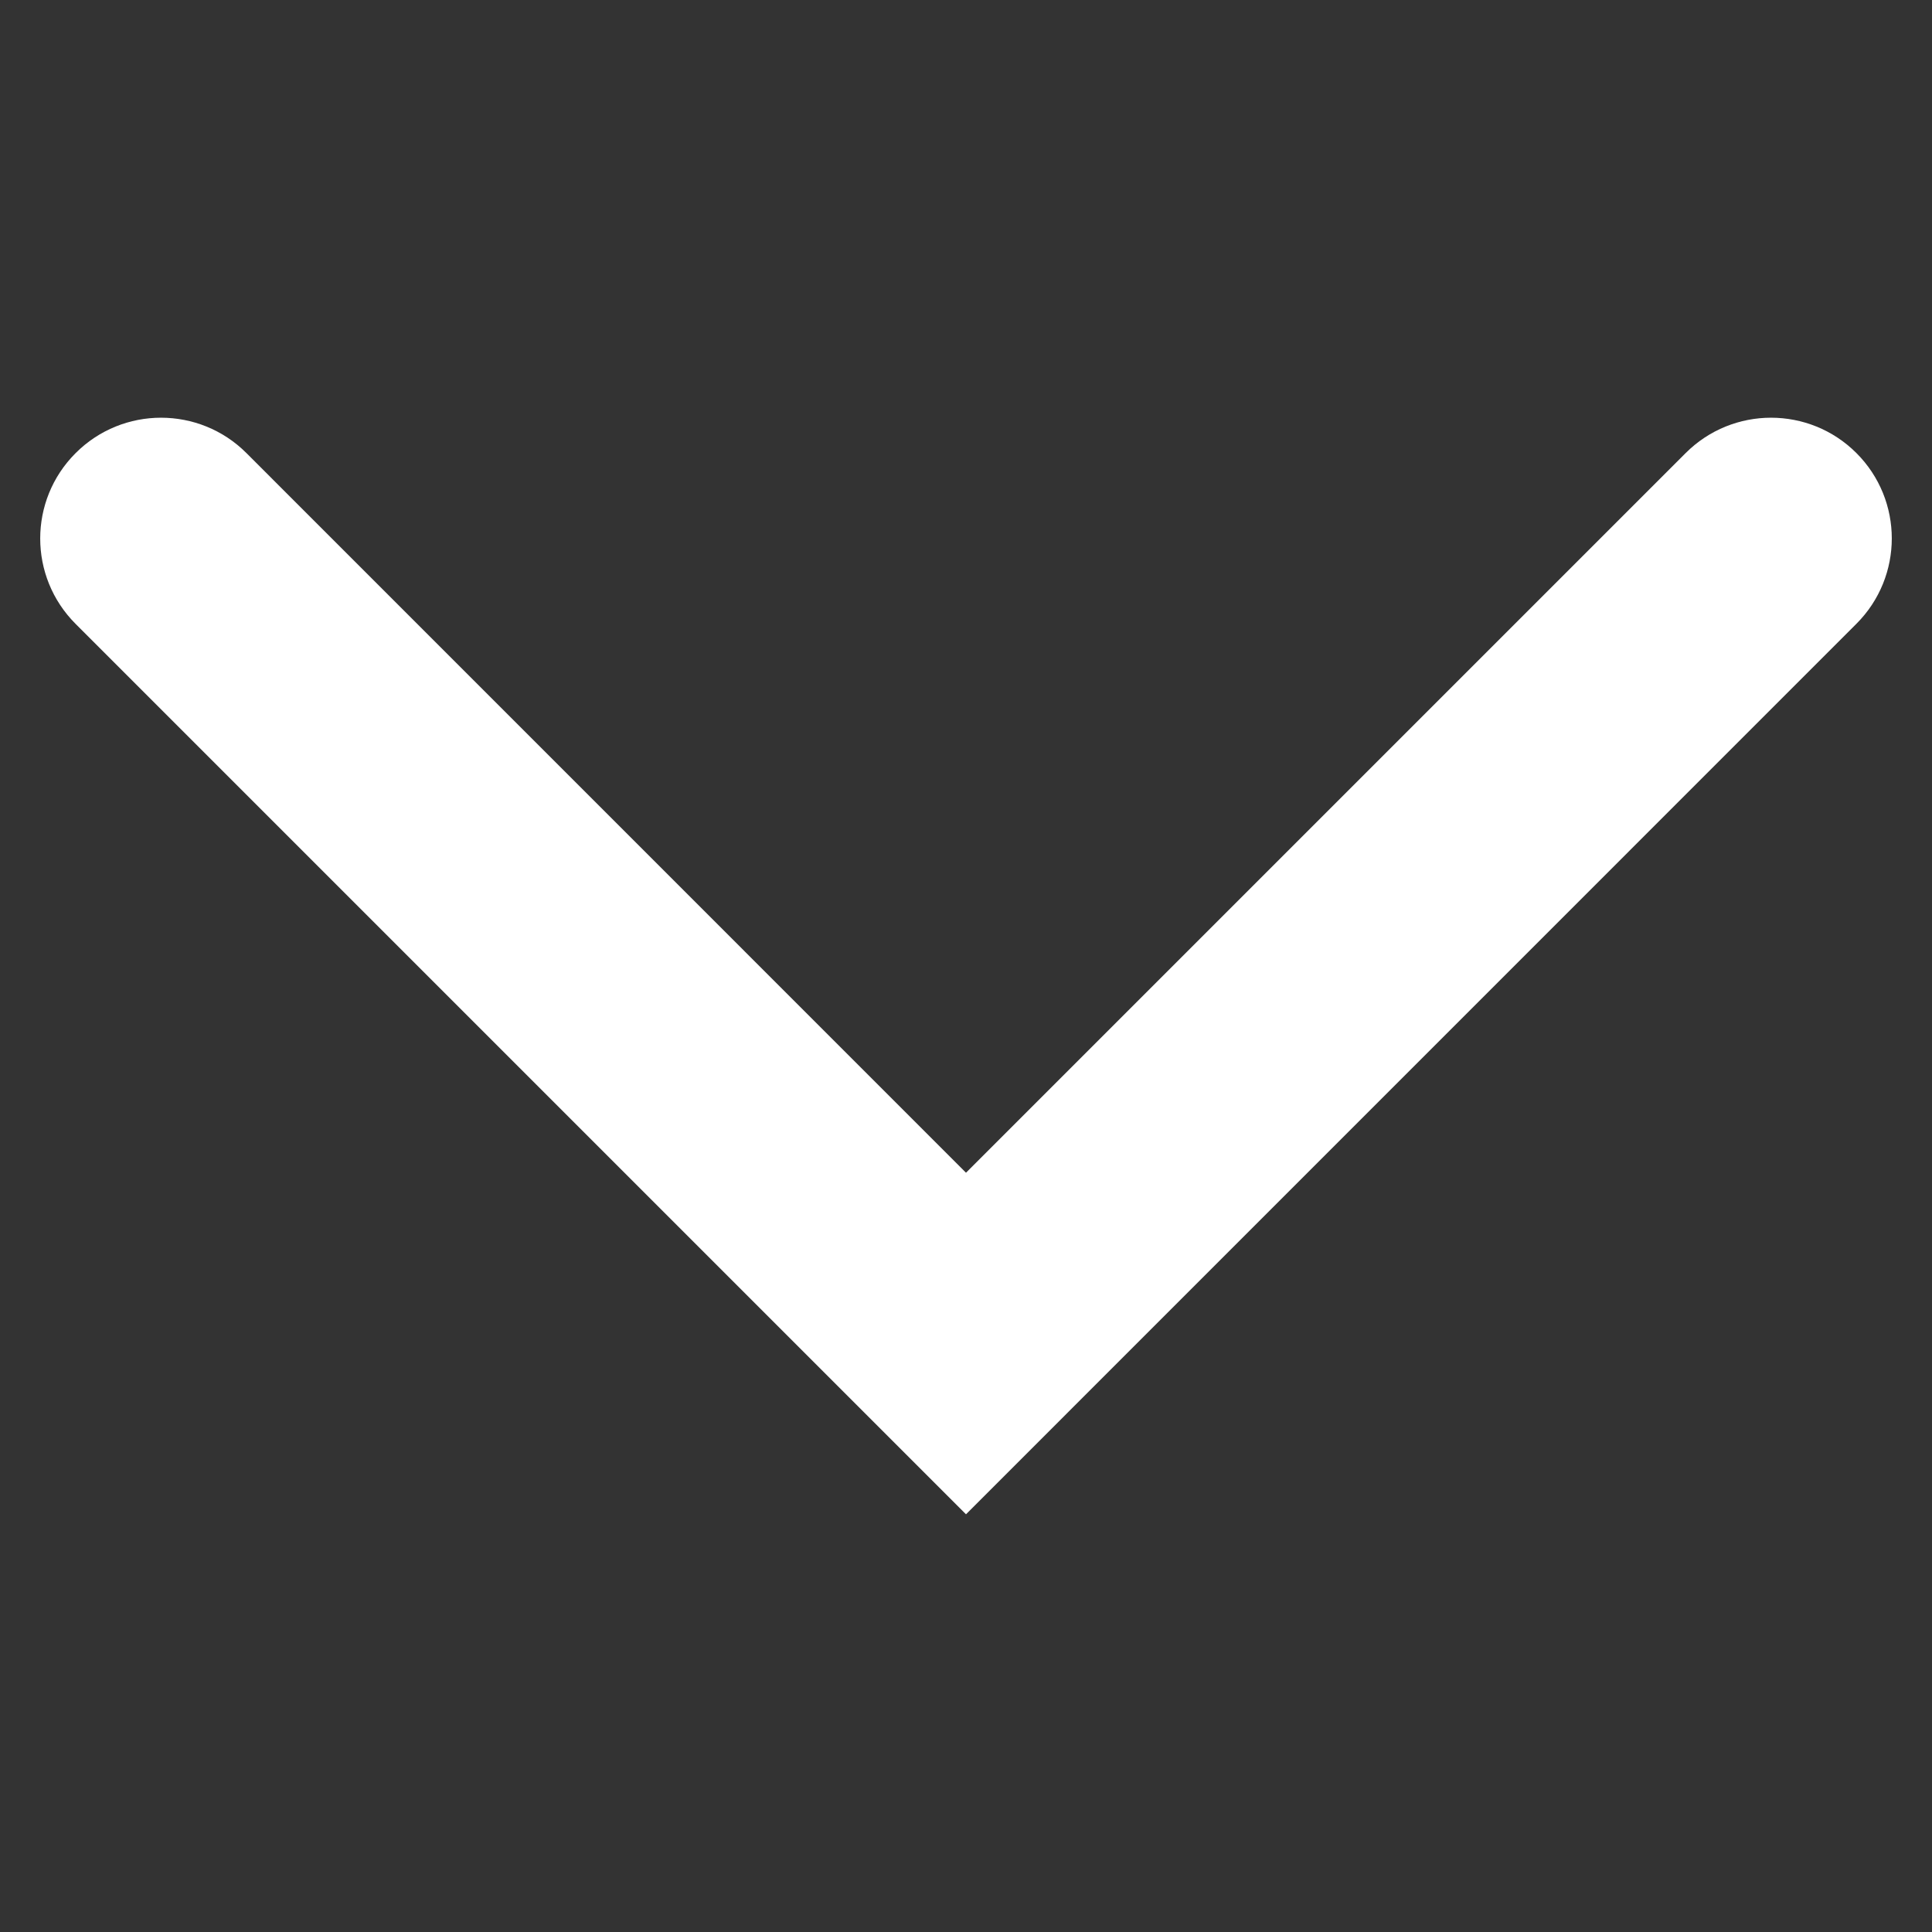 <?xml version="1.0" encoding="utf-8"?>
<!-- Generator: Adobe Illustrator 20.1.0, SVG Export Plug-In . SVG Version: 6.00 Build 0)  -->
<!DOCTYPE svg PUBLIC "-//W3C//DTD SVG 1.1//EN" "http://www.w3.org/Graphics/SVG/1.1/DTD/svg11.dtd">
<svg version="1.1" id="Layer_1" xmlns="http://www.w3.org/2000/svg" xmlns:xlink="http://www.w3.org/1999/xlink" x="0px" y="0px"
	 viewBox="0 0 24 24" enable-background="new 0 0 24 24" xml:space="preserve">
<rect x="0" y="0" width="24" height="24" fill="#333333" stroke="none"/>
<path fill="#FFFFFF" d="M12,18.811L0.939,7.75c-0.586-0.586-0.586-1.535,0-2.121C1.232,5.336,1.616,5.189,2,5.189
	s0.768,0.146,1.061,0.439L12,14.568l8.939-8.939C21.232,5.336,21.616,5.189,22,5.189s0.768,0.146,1.061,0.439
	c0.586,0.586,0.586,1.535,0,2.121L12,18.811z"/>
</svg>
